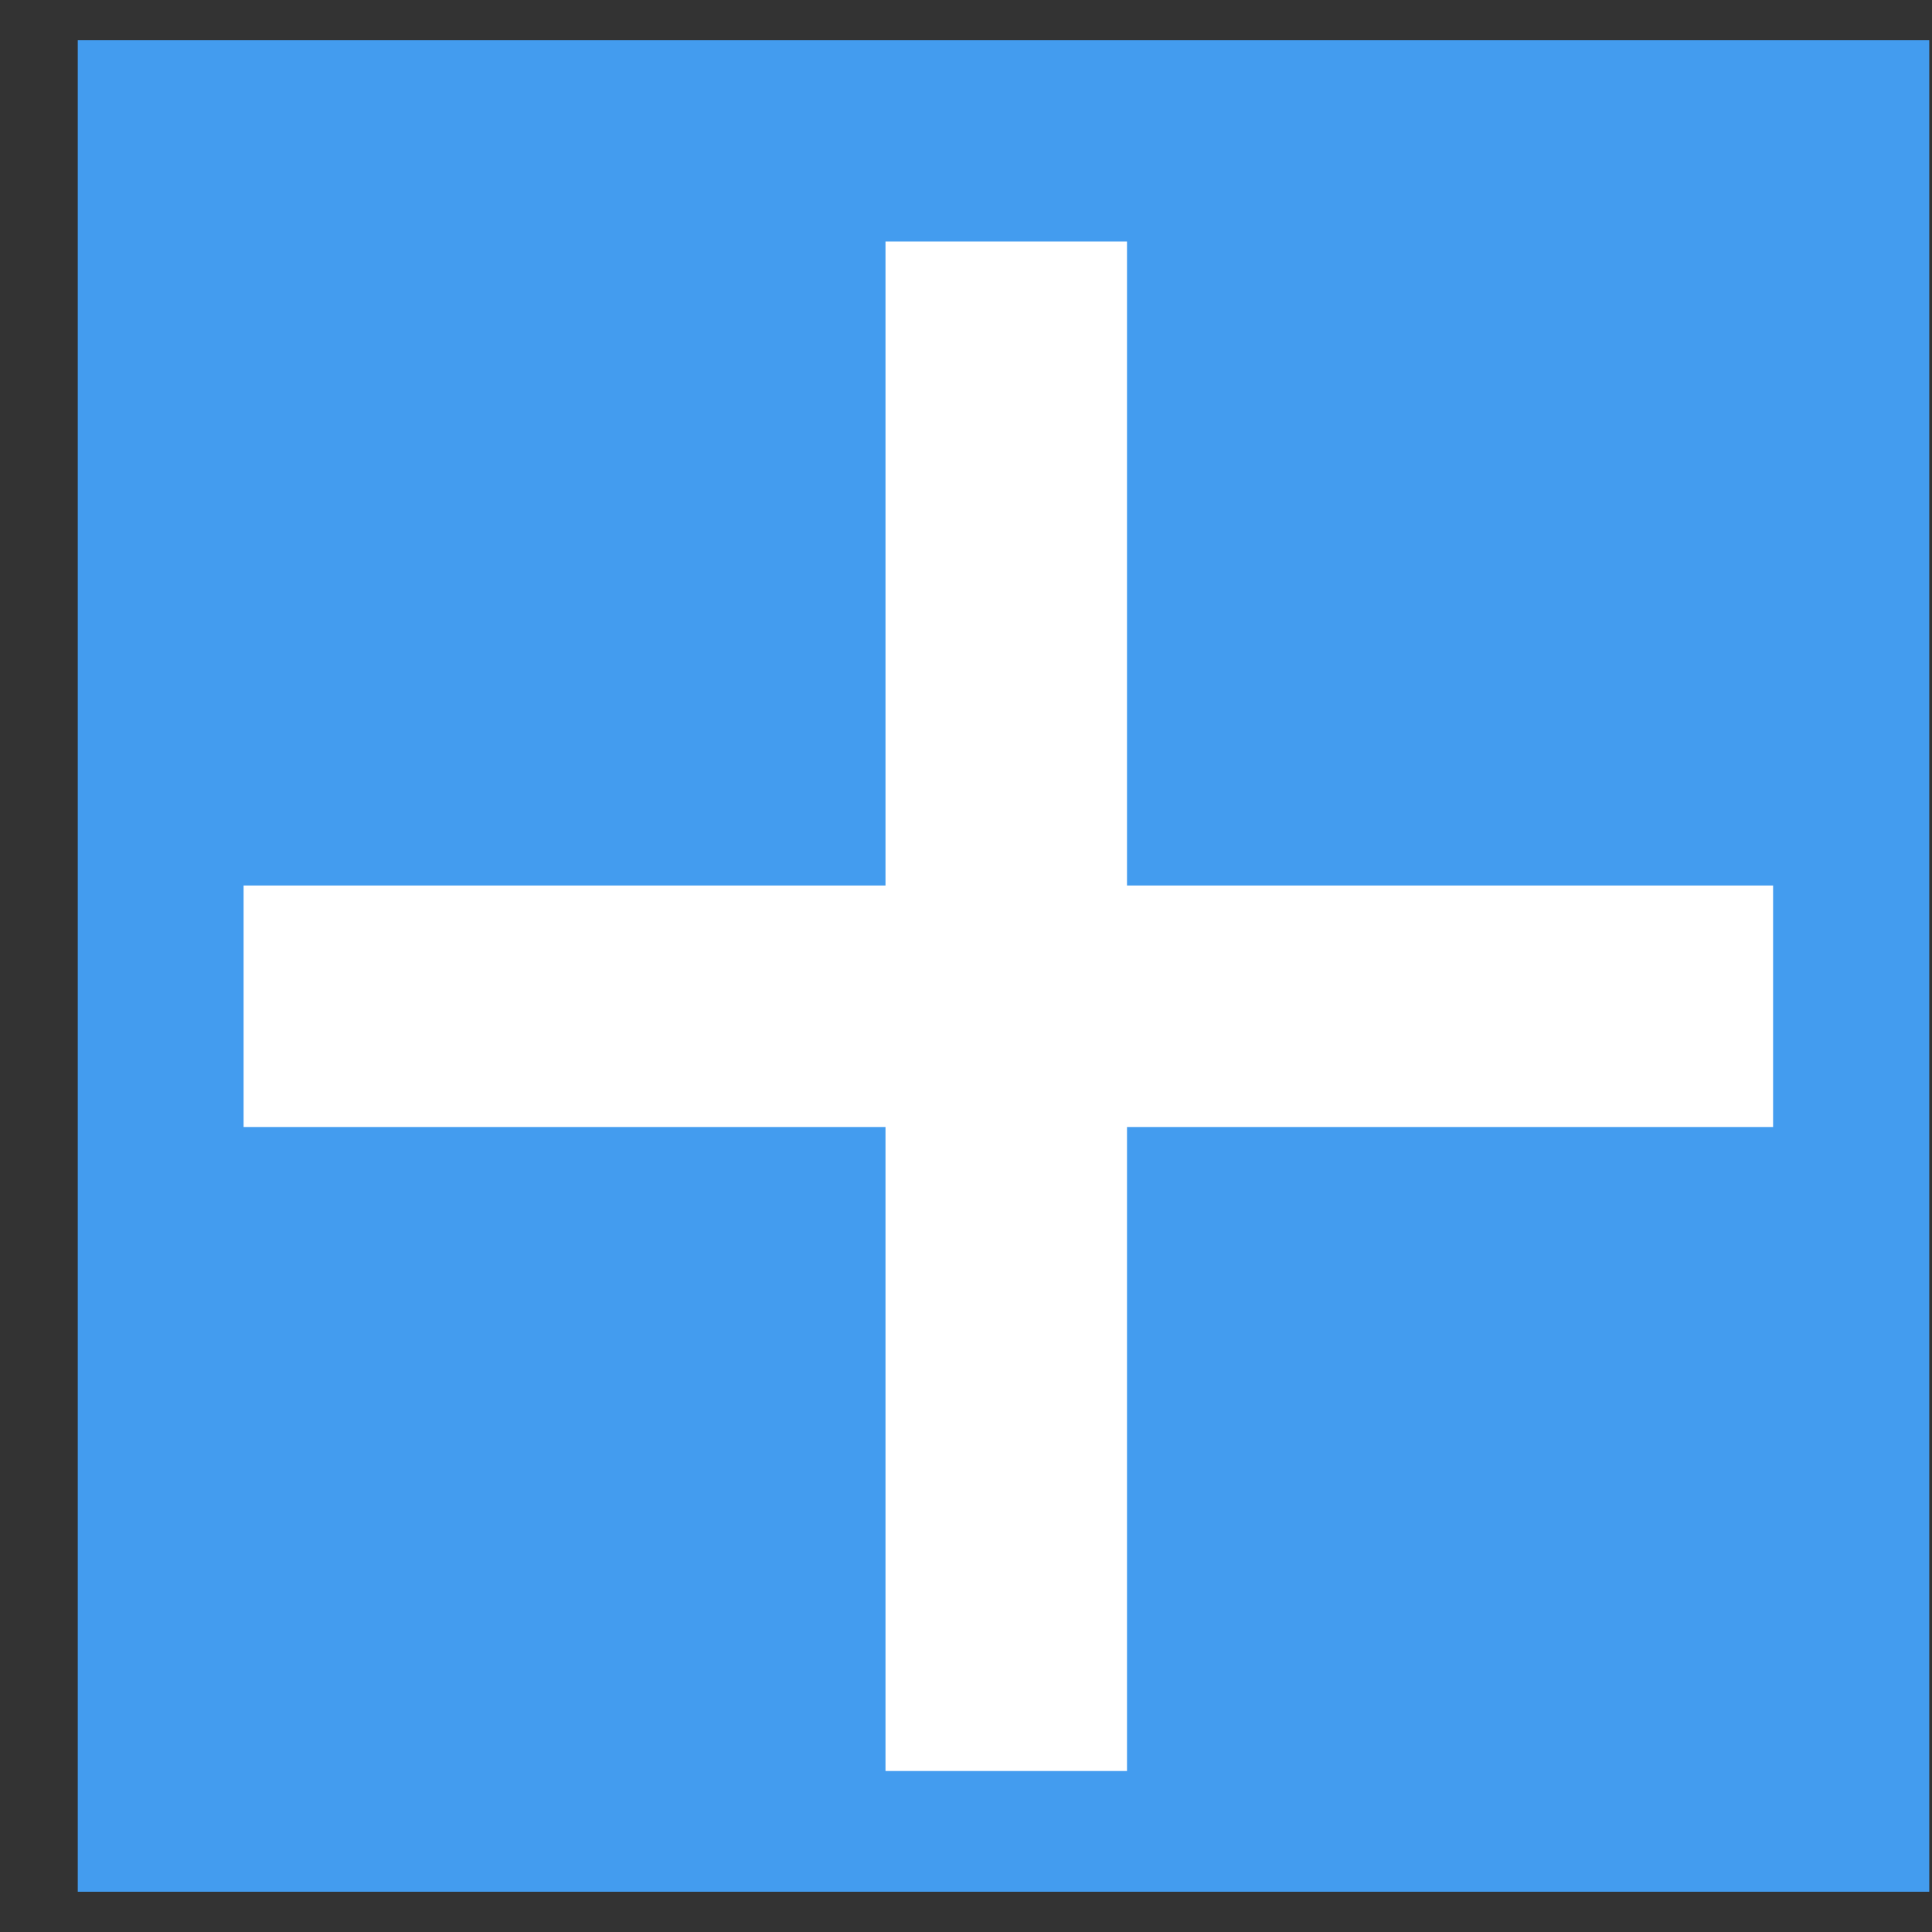 <svg width="24" height="24" viewBox="0 0 24 24" fill="none" xmlns="http://www.w3.org/2000/svg">
<rect x="0" y="0" width="24" height="24" fill="#333333" stroke="none"/>
<g id="increase quantity">
<rect id="Rectangle 98" x="0.966" y="0.5" width="23" height="23" fill="#439CEF"/>
<rect id="Rectangle 99" x="3.026" y="11" width="19" height="3" fill="white"/>
<rect id="Rectangle 100" x="11" y="22" width="19" height="3" transform="rotate(-90 11 22)" fill="white"/>
</g>
</svg>
